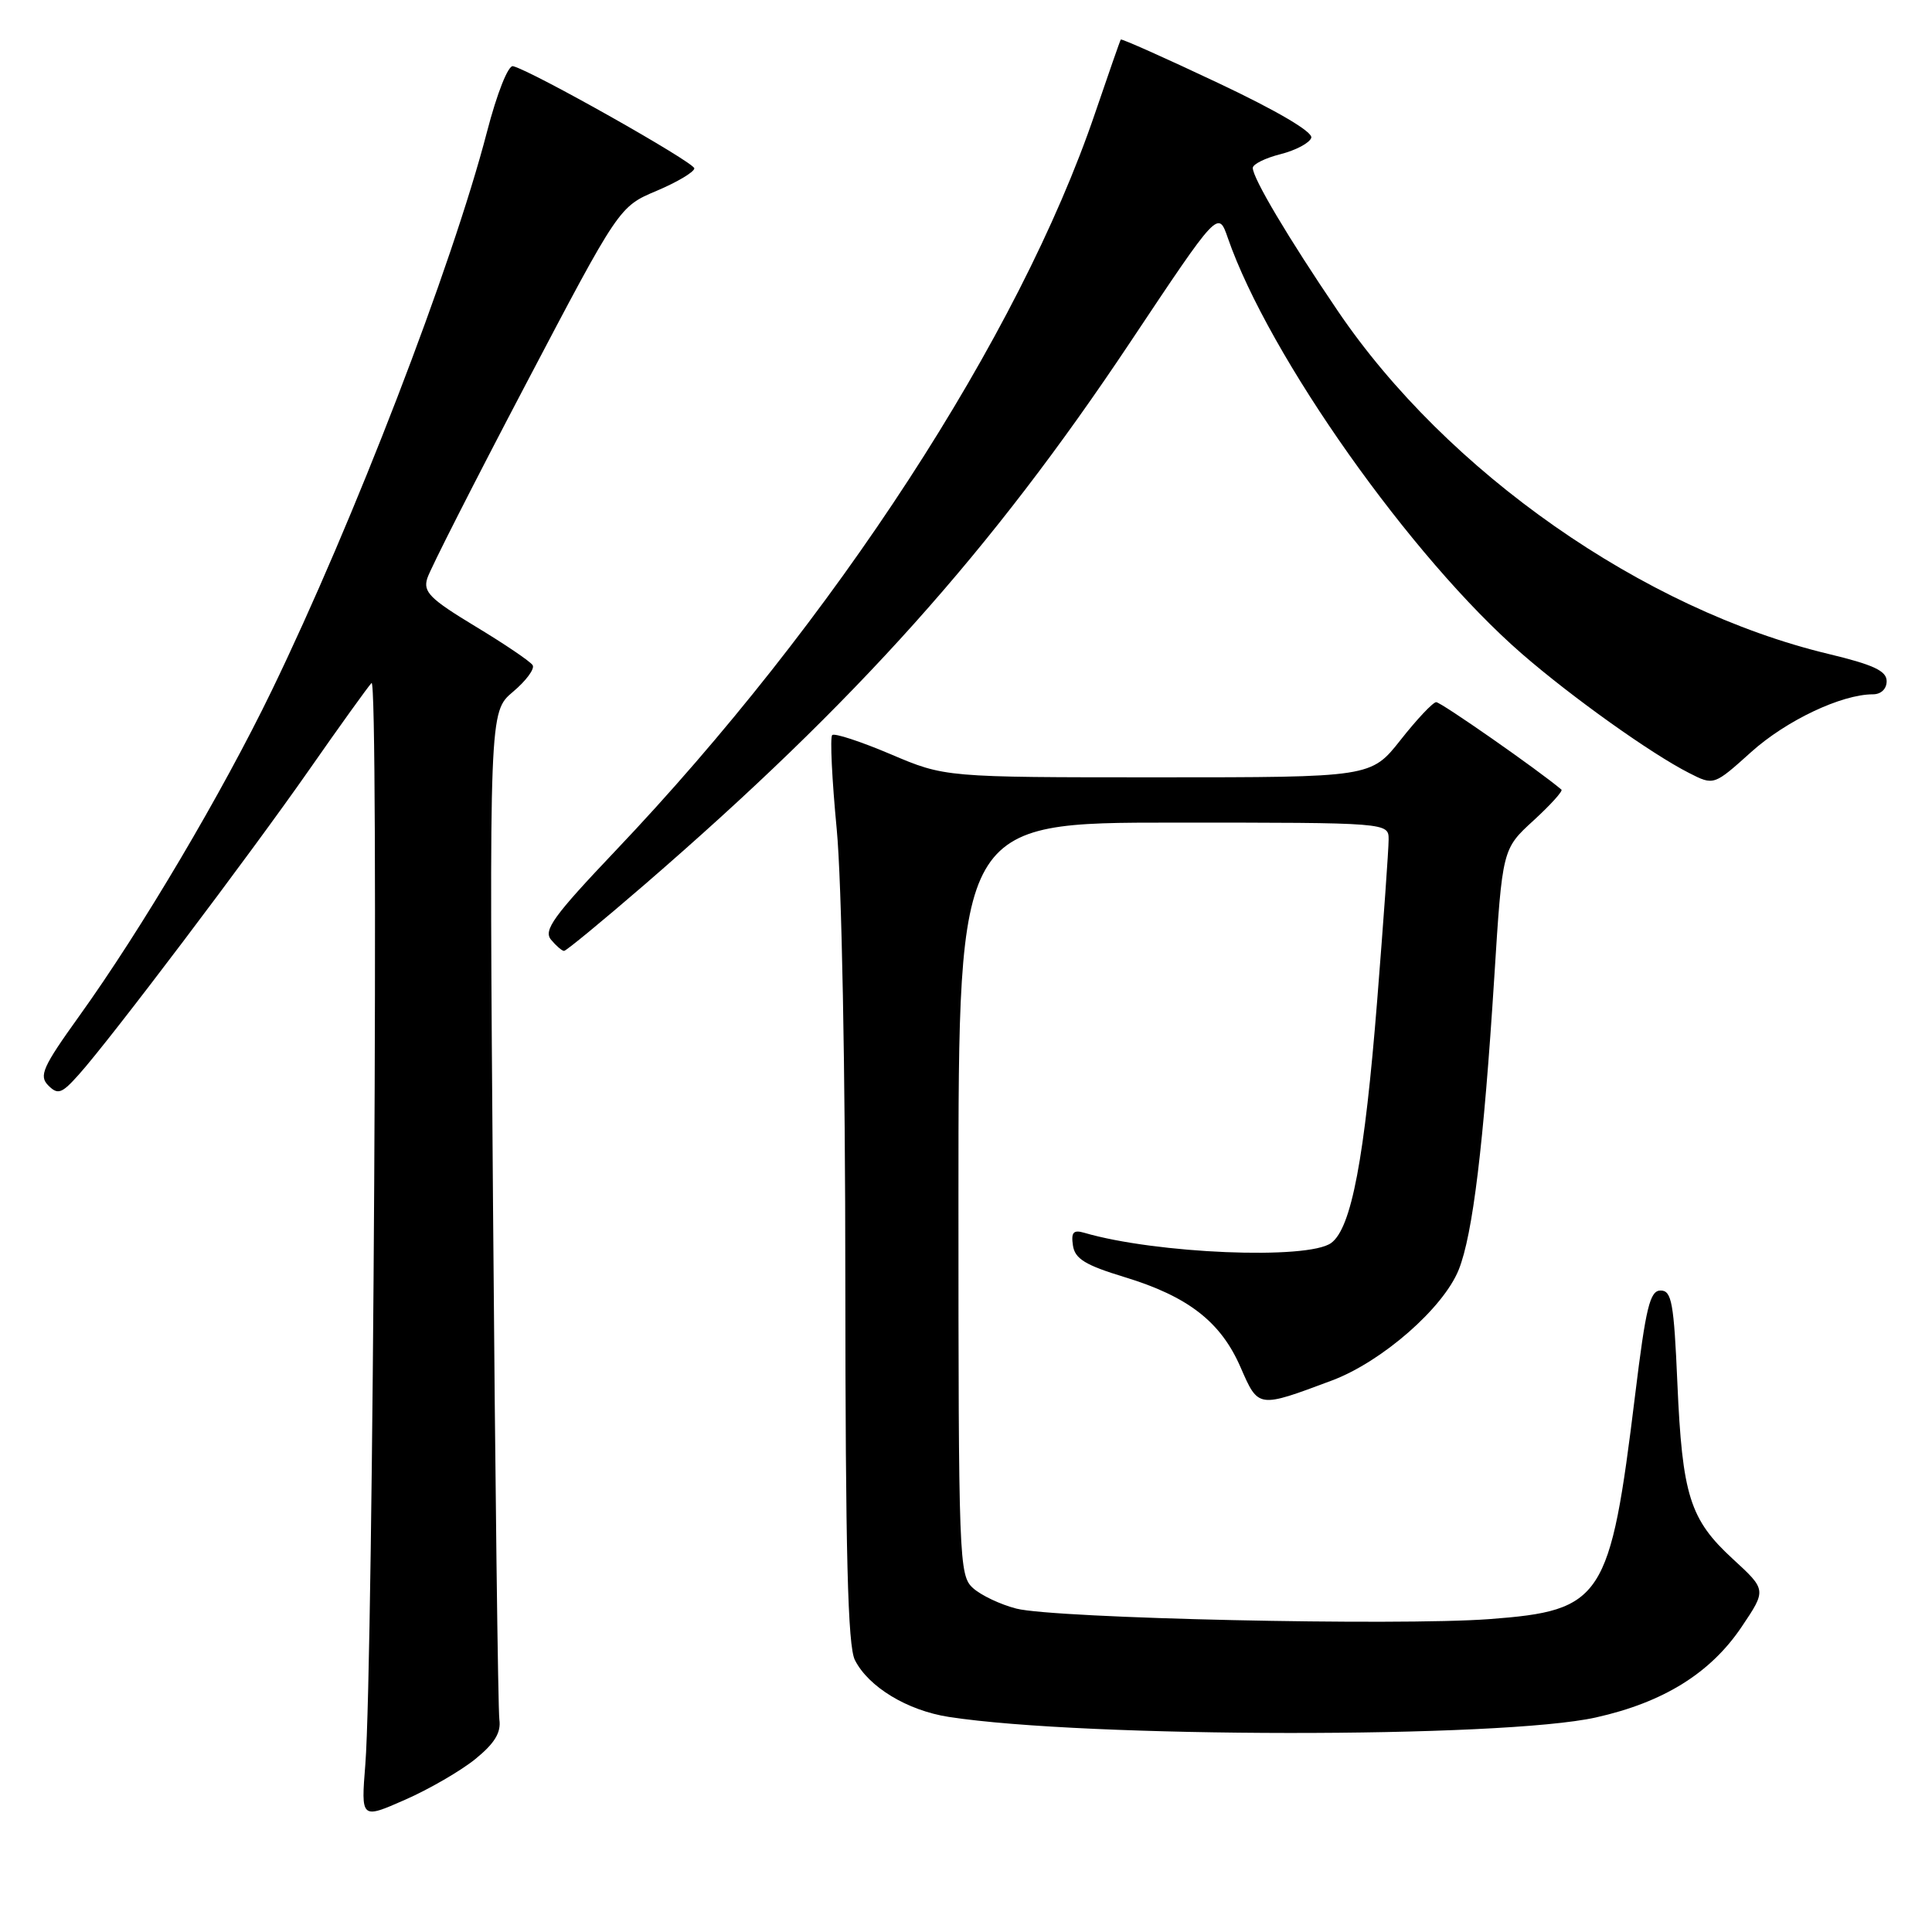 <?xml version="1.0" encoding="UTF-8" standalone="no"?>
<!DOCTYPE svg PUBLIC "-//W3C//DTD SVG 1.1//EN" "http://www.w3.org/Graphics/SVG/1.1/DTD/svg11.dtd" >
<svg xmlns="http://www.w3.org/2000/svg" xmlns:xlink="http://www.w3.org/1999/xlink" version="1.1" viewBox="0 0 256 256">
 <g >
 <path fill="currentColor"
d=" M 63.00 233.07 C 65.54 231.00 66.41 229.58 66.17 227.86 C 65.99 226.56 65.61 195.99 65.33 159.91 C 64.82 94.33 64.82 94.33 67.97 91.67 C 69.71 90.21 70.88 88.62 70.58 88.14 C 70.28 87.65 66.87 85.34 62.99 83.00 C 56.97 79.36 56.04 78.43 56.62 76.62 C 56.98 75.45 62.85 63.90 69.66 50.94 C 82.04 27.38 82.04 27.38 87.02 25.28 C 89.76 24.12 92.00 22.78 92.00 22.31 C 92.00 21.51 70.45 9.36 67.98 8.77 C 67.34 8.61 65.86 12.34 64.52 17.50 C 59.90 35.27 46.90 69.01 36.01 91.50 C 29.45 105.05 18.77 123.11 10.50 134.63 C 5.64 141.40 5.13 142.56 6.40 143.83 C 7.67 145.10 8.18 144.92 10.44 142.39 C 14.63 137.72 33.03 113.37 40.97 102.00 C 45.00 96.22 48.72 91.05 49.23 90.50 C 50.22 89.45 49.46 220.45 48.41 233.77 C 47.83 241.05 47.83 241.05 53.67 238.48 C 56.88 237.07 61.08 234.63 63.00 233.07 Z  M 211.47 227.57 C 220.43 225.57 226.66 221.69 230.78 215.56 C 234.07 210.67 234.07 210.67 229.62 206.58 C 223.91 201.34 222.91 198.16 222.26 183.25 C 221.80 172.63 221.51 171.00 220.04 171.00 C 218.62 171.00 218.09 173.19 216.66 184.86 C 213.34 211.93 212.38 213.41 197.36 214.54 C 185.13 215.45 139.81 214.45 134.68 213.15 C 132.57 212.61 129.99 211.39 128.93 210.43 C 127.07 208.76 127.00 206.79 127.00 158.85 C 127.00 109.00 127.00 109.00 155.50 109.00 C 184.00 109.00 184.00 109.00 184.00 111.25 C 184.00 112.49 183.32 122.05 182.49 132.50 C 180.82 153.51 179.07 162.74 176.39 164.70 C 173.31 166.96 153.12 166.12 143.67 163.35 C 142.23 162.93 141.91 163.28 142.17 165.03 C 142.43 166.80 143.81 167.64 149.00 169.22 C 157.42 171.78 161.76 175.14 164.38 181.17 C 166.76 186.62 166.65 186.60 176.49 182.92 C 183.11 180.44 191.25 173.33 193.29 168.24 C 195.15 163.59 196.59 151.70 198.00 129.50 C 199.07 112.50 199.07 112.50 203.19 108.73 C 205.45 106.66 207.12 104.81 206.90 104.63 C 203.88 102.07 190.90 93.01 190.30 93.04 C 189.86 93.06 187.74 95.31 185.59 98.04 C 181.67 103.00 181.67 103.00 153.44 103.00 C 125.21 103.00 125.21 103.00 118.00 99.93 C 114.04 98.25 110.56 97.11 110.27 97.40 C 109.97 97.69 110.24 103.31 110.87 109.87 C 111.53 116.82 112.01 141.82 112.01 169.66 C 112.03 205.92 112.33 218.10 113.28 219.97 C 115.09 223.54 120.23 226.65 125.72 227.50 C 143.86 230.30 199.05 230.35 211.47 227.57 Z  M 85.37 117.25 C 113.43 93.00 131.30 73.05 149.75 45.36 C 161.42 27.85 161.42 27.85 162.69 31.52 C 168.12 47.19 187.01 73.91 201.67 86.64 C 208.27 92.37 218.78 99.87 223.80 102.42 C 227.09 104.10 227.09 104.10 232.05 99.64 C 236.69 95.47 244.01 92.00 248.18 92.00 C 249.25 92.00 250.00 91.28 249.99 90.25 C 249.99 88.90 248.24 88.08 242.28 86.65 C 217.76 80.77 191.72 62.56 177.23 41.15 C 170.69 31.51 166.00 23.61 166.00 22.25 C 166.00 21.76 167.65 20.94 169.67 20.43 C 171.69 19.92 173.53 18.94 173.75 18.26 C 174.00 17.50 169.28 14.71 161.42 11.00 C 154.42 7.69 148.61 5.10 148.51 5.24 C 148.41 5.38 146.88 9.78 145.10 15.00 C 135.06 44.55 110.54 82.25 81.50 112.79 C 73.37 121.35 71.98 123.27 73.01 124.51 C 73.69 125.33 74.47 126.00 74.74 126.00 C 75.02 126.00 79.80 122.06 85.37 117.25 Z "/>
</g>
</svg>
